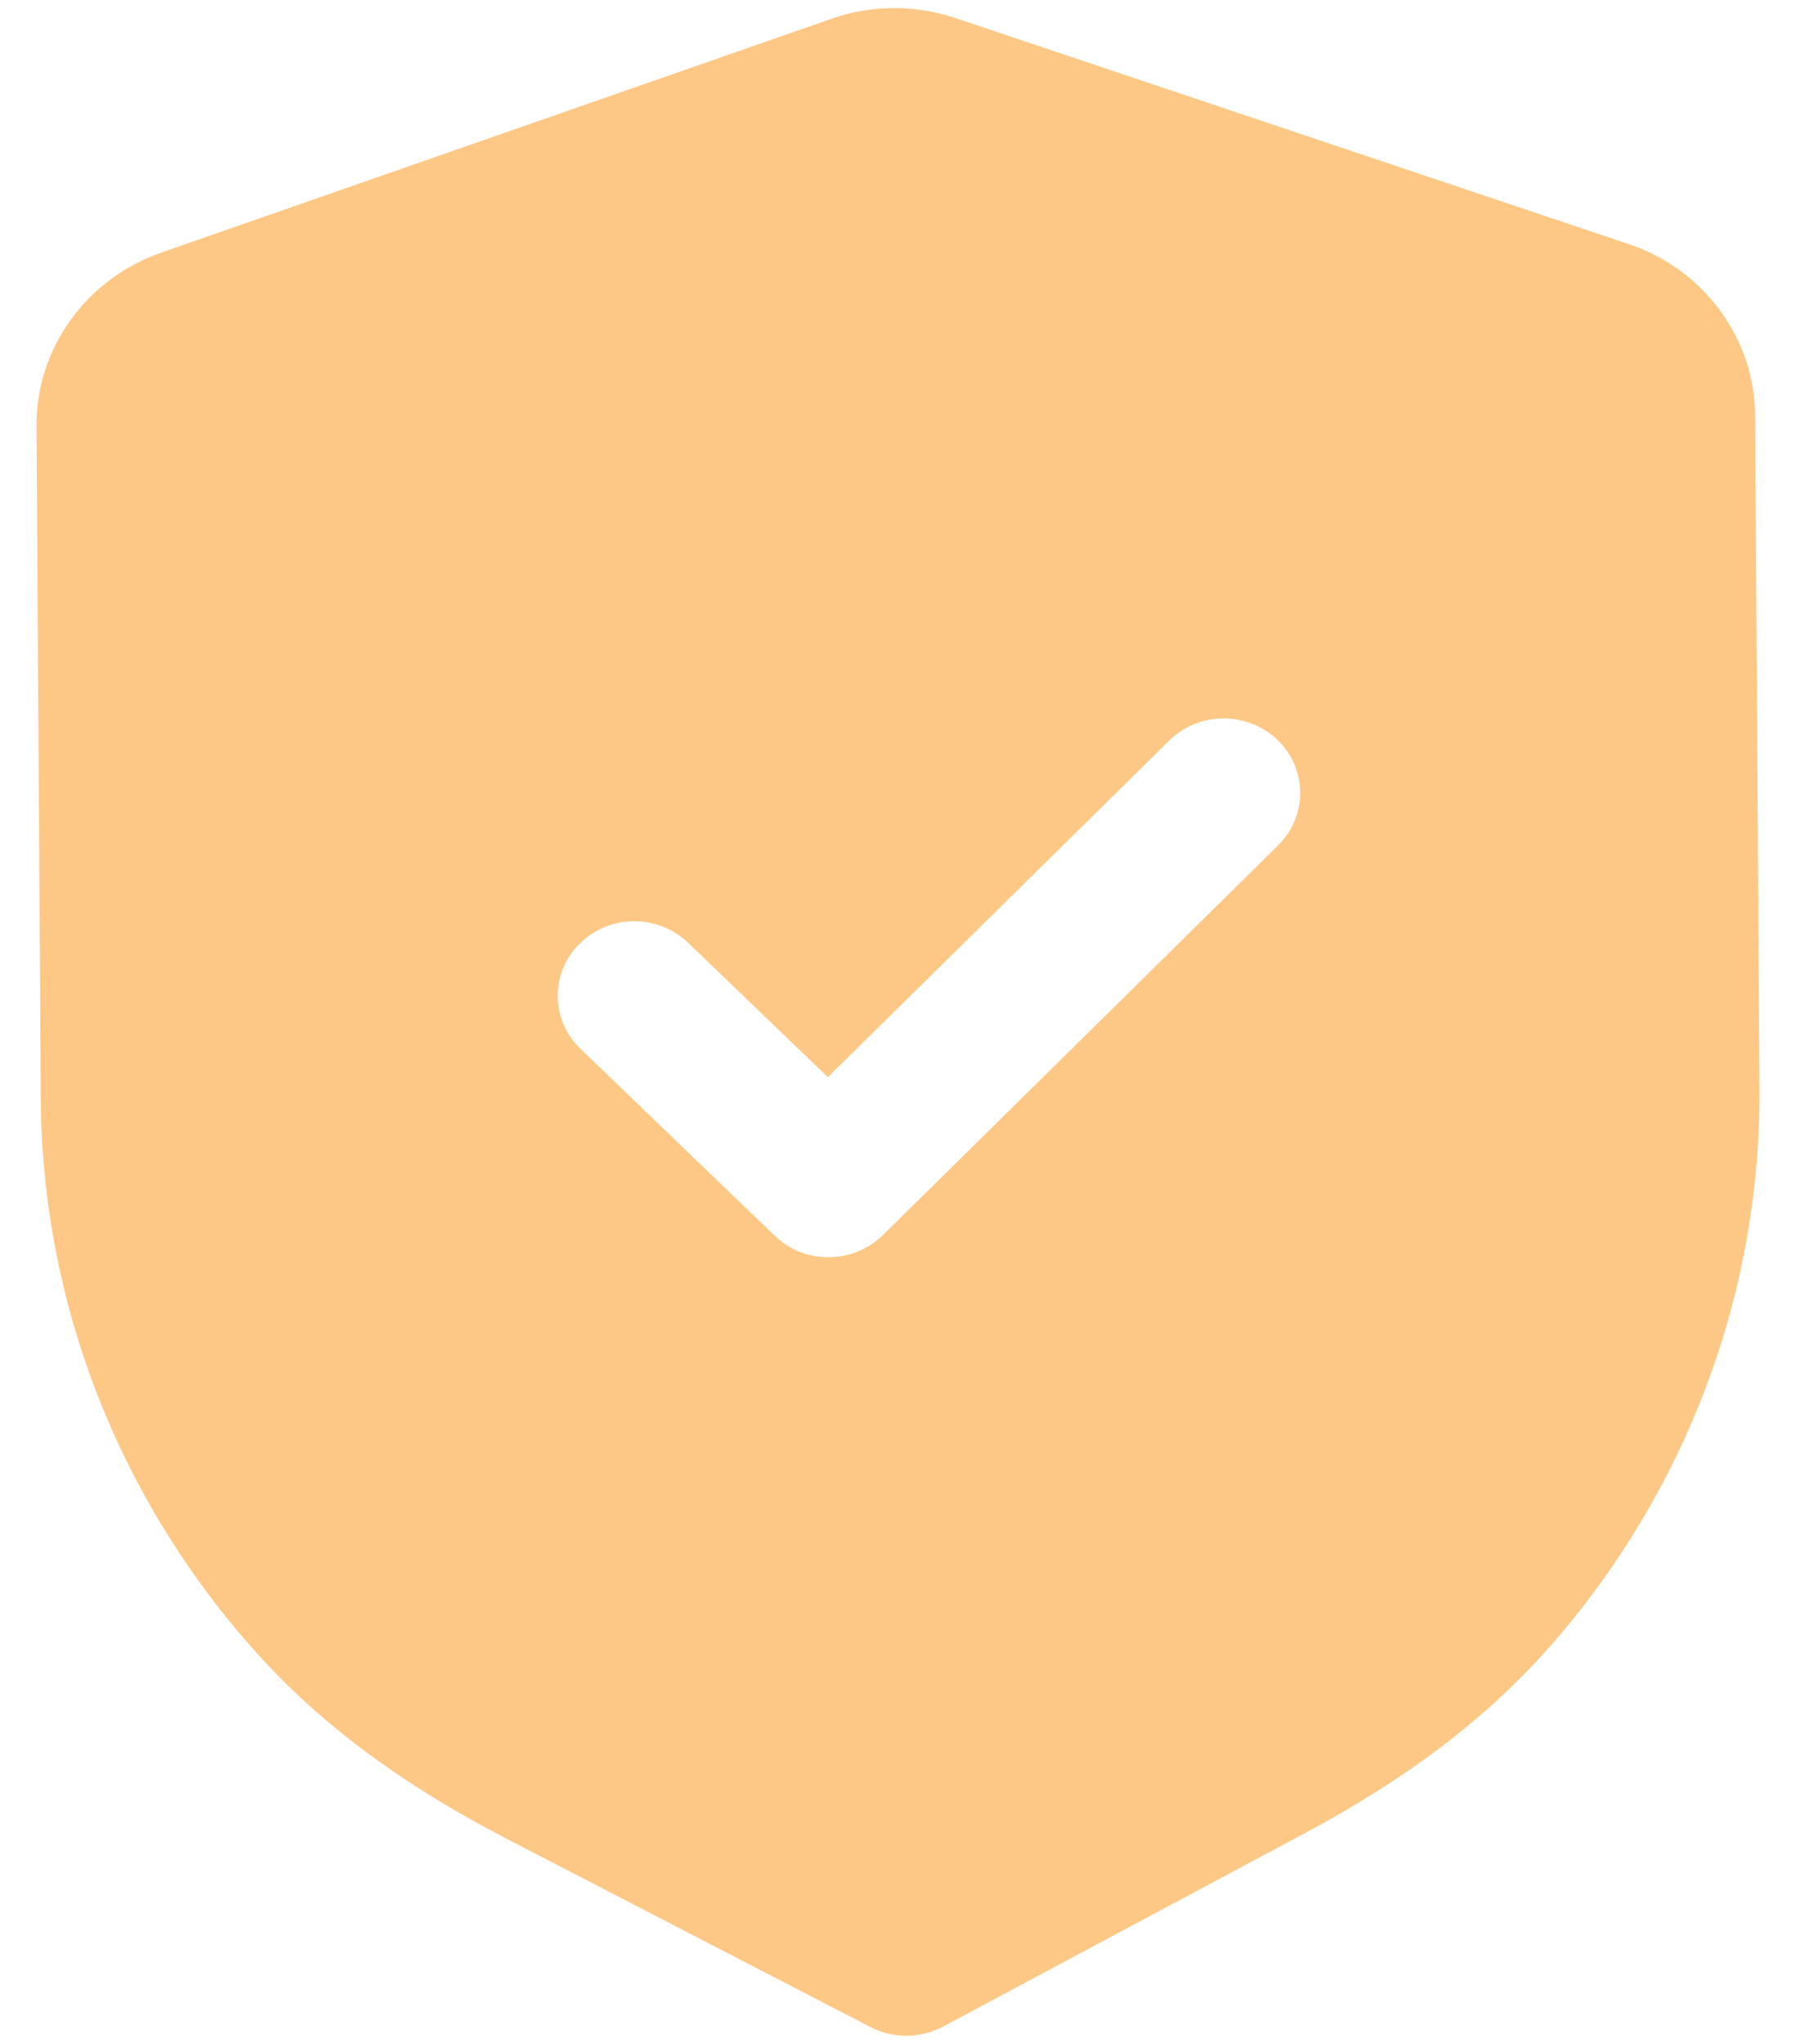 <svg width="37" height="42" viewBox="0 0 37 42" fill="none" xmlns="http://www.w3.org/2000/svg">
<path fill-rule="evenodd" clip-rule="evenodd" d="M17.892 41.654C18.123 41.774 18.381 41.835 18.639 41.833C18.896 41.831 19.152 41.768 19.385 41.645L26.818 37.672C28.926 36.548 30.577 35.292 31.864 33.829C34.664 30.642 36.194 26.575 36.166 22.381L36.078 8.546C36.07 6.952 35.023 5.53 33.475 5.014L19.647 0.374C18.815 0.092 17.902 0.098 17.084 0.388L3.309 5.193C1.769 5.731 0.742 7.163 0.75 8.758L0.838 22.583C0.865 26.783 2.447 30.832 5.293 33.986C6.593 35.429 8.259 36.667 10.39 37.772L17.892 41.654ZM15.924 25.393C16.235 25.692 16.637 25.839 17.04 25.835C17.443 25.832 17.843 25.681 18.15 25.379L26.273 17.371C26.883 16.768 26.877 15.8 26.26 15.205C25.641 14.611 24.645 14.615 24.035 15.217L17.017 22.135L14.144 19.373C13.525 18.778 12.531 18.784 11.918 19.387C11.308 19.99 11.314 20.958 11.933 21.553L15.924 25.393Z" fill="#FDC886"/>
</svg>
